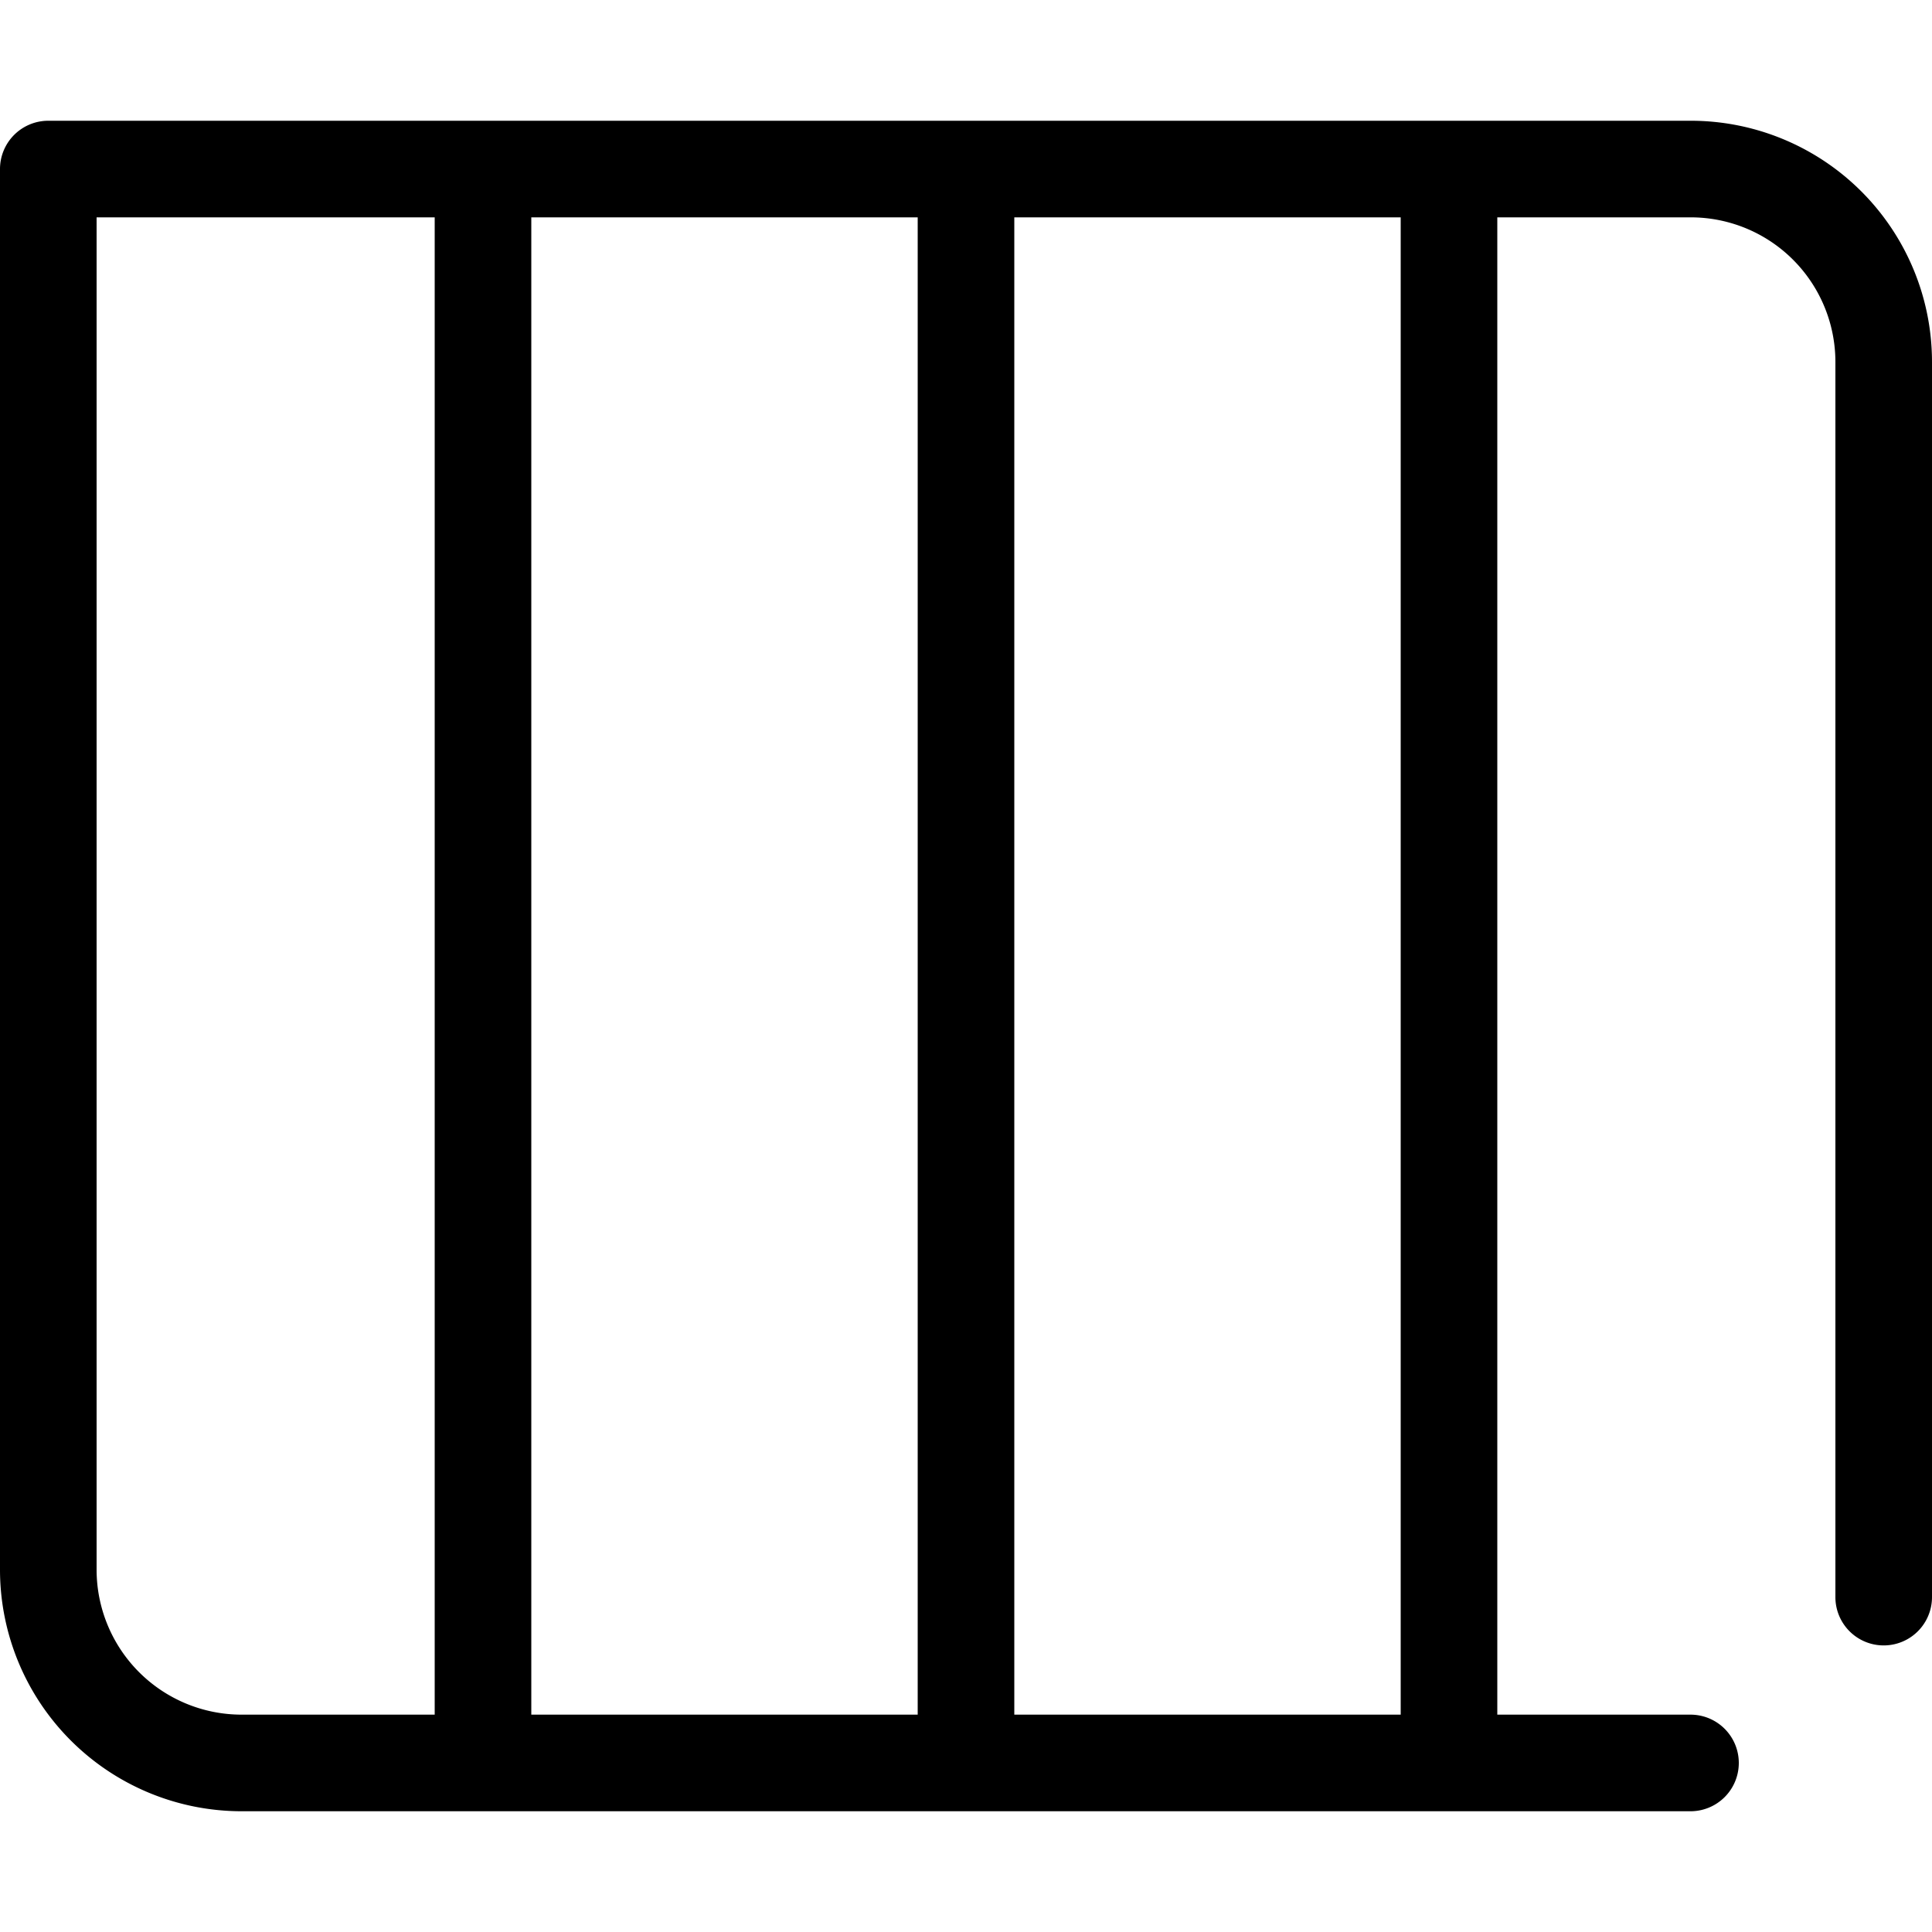 <?xml version="1.0" standalone="no"?><!DOCTYPE svg PUBLIC "-//W3C//DTD SVG 1.1//EN" "http://www.w3.org/Graphics/SVG/1.1/DTD/svg11.dtd"><svg class="icon" width="64px" height="64.00px" viewBox="0 0 1024 1024" version="1.1" xmlns="http://www.w3.org/2000/svg"><path d="M127.979 908.8A76.885 76.885 0 0 1 51.2 832.085V89.6L25.6 115.2h870.528A76.672 76.672 0 0 1 972.8 192.192V846.507a25.6 25.6 0 1 0 51.2 0V192.213A127.872 127.872 0 0 0 896.128 64H25.6A25.6 25.6 0 0 0 0 89.6v742.485A128.085 128.085 0 0 0 127.979 960H896a25.6 25.6 0 1 0 0-51.2H127.979z m102.421 0h51.2V115.2h-51.2v793.6z m256 0h51.2V115.2h-51.2v793.6z m256 0h51.2V115.2h-51.2v793.6z" /></svg>
